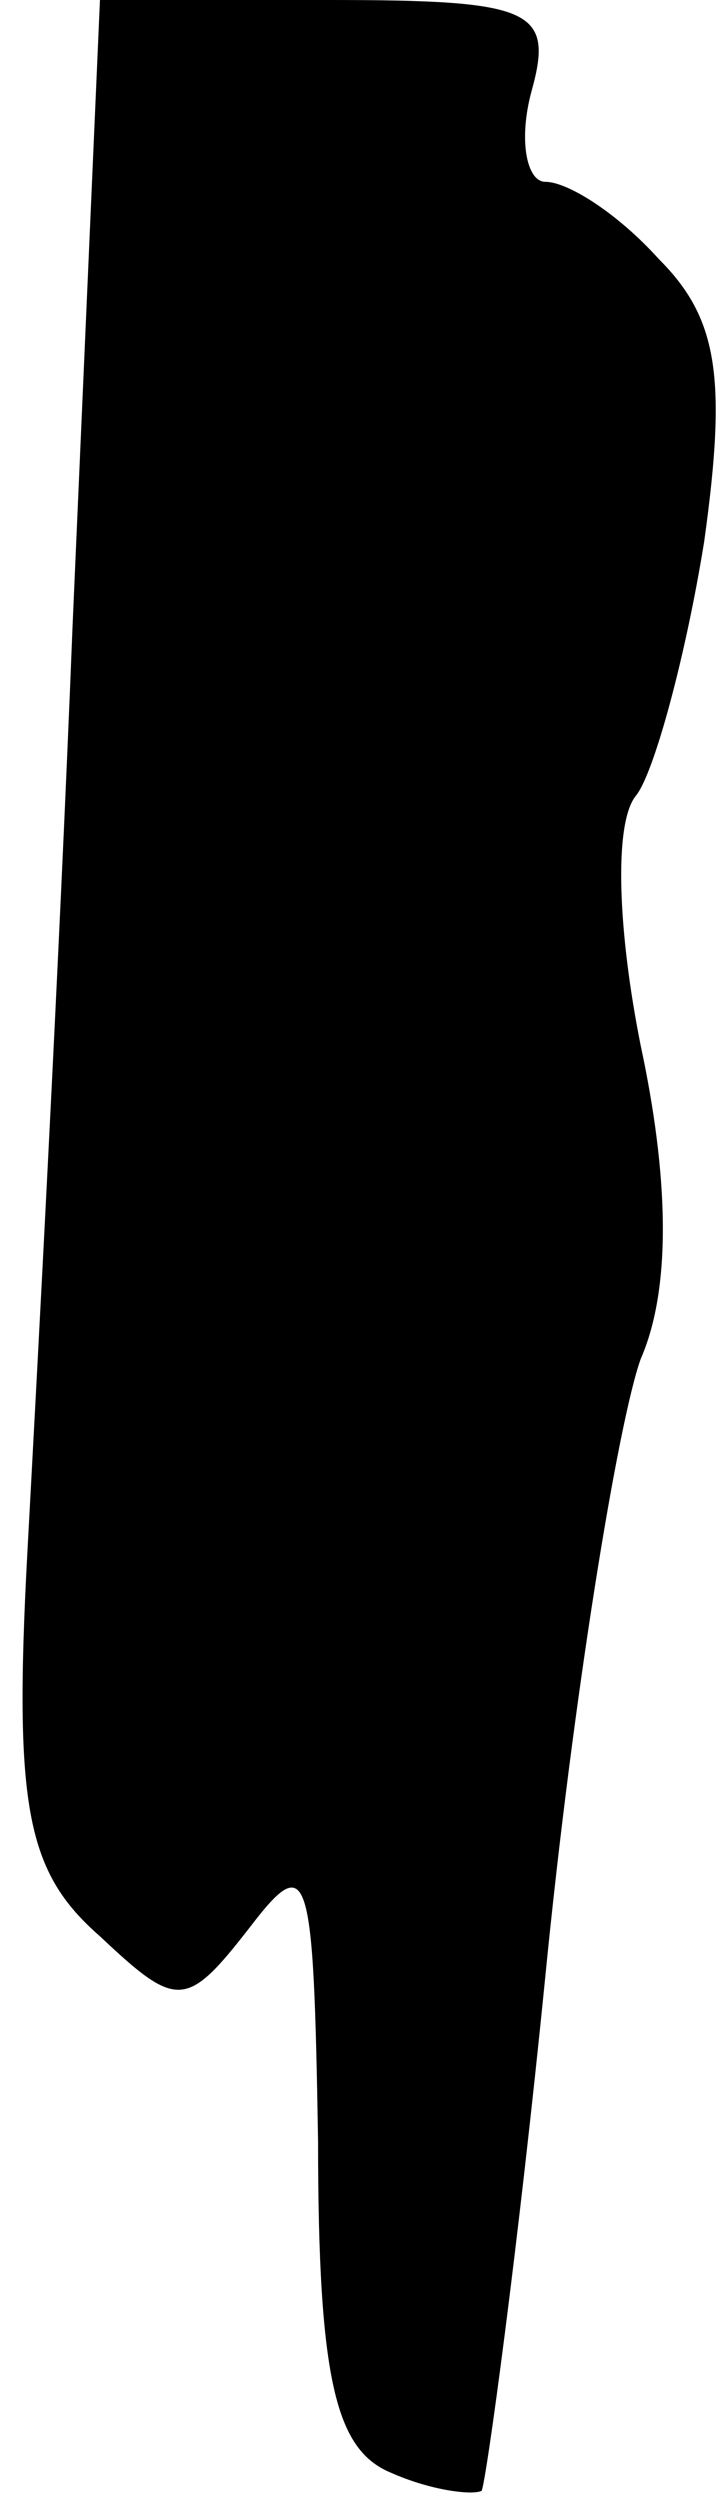 <?xml version="1.0" standalone="no"?>
<!DOCTYPE svg PUBLIC "-//W3C//DTD SVG 20010904//EN"
 "http://www.w3.org/TR/2001/REC-SVG-20010904/DTD/svg10.dtd">
<svg version="1.0" xmlns="http://www.w3.org/2000/svg"
 width="16pt" height="55pt" viewBox="0 0 16 55"
 preserveAspectRatio="xMidYMid meet">
<g transform="translate(0,55) scale(0.1,-0.1)"
fill="#000000" stroke="none">
<path fill="#000000" stroke="none" d="M16 413 c-3 -76 -8 -168 -10 -205 -3
-56 0 -70 16 -84 17 -16 19 -16 33 2 13 17 14 13 15 -47 0 -53 4 -68 16 -73 9
-4 18 -5 20 -4 1 2 8 53 14 113 6 61 16 122 21 136 7 16 6 41 0 69 -5 25 -6
49 -1 55 4 5 11 31 15 56 5 36 3 49 -10 62 -9 10 -20 17 -25 17 -4 0 -6 9 -3
20 5 18 0 20 -45 20 l-50 0 -6 -137z"/>
</g>
</svg>
